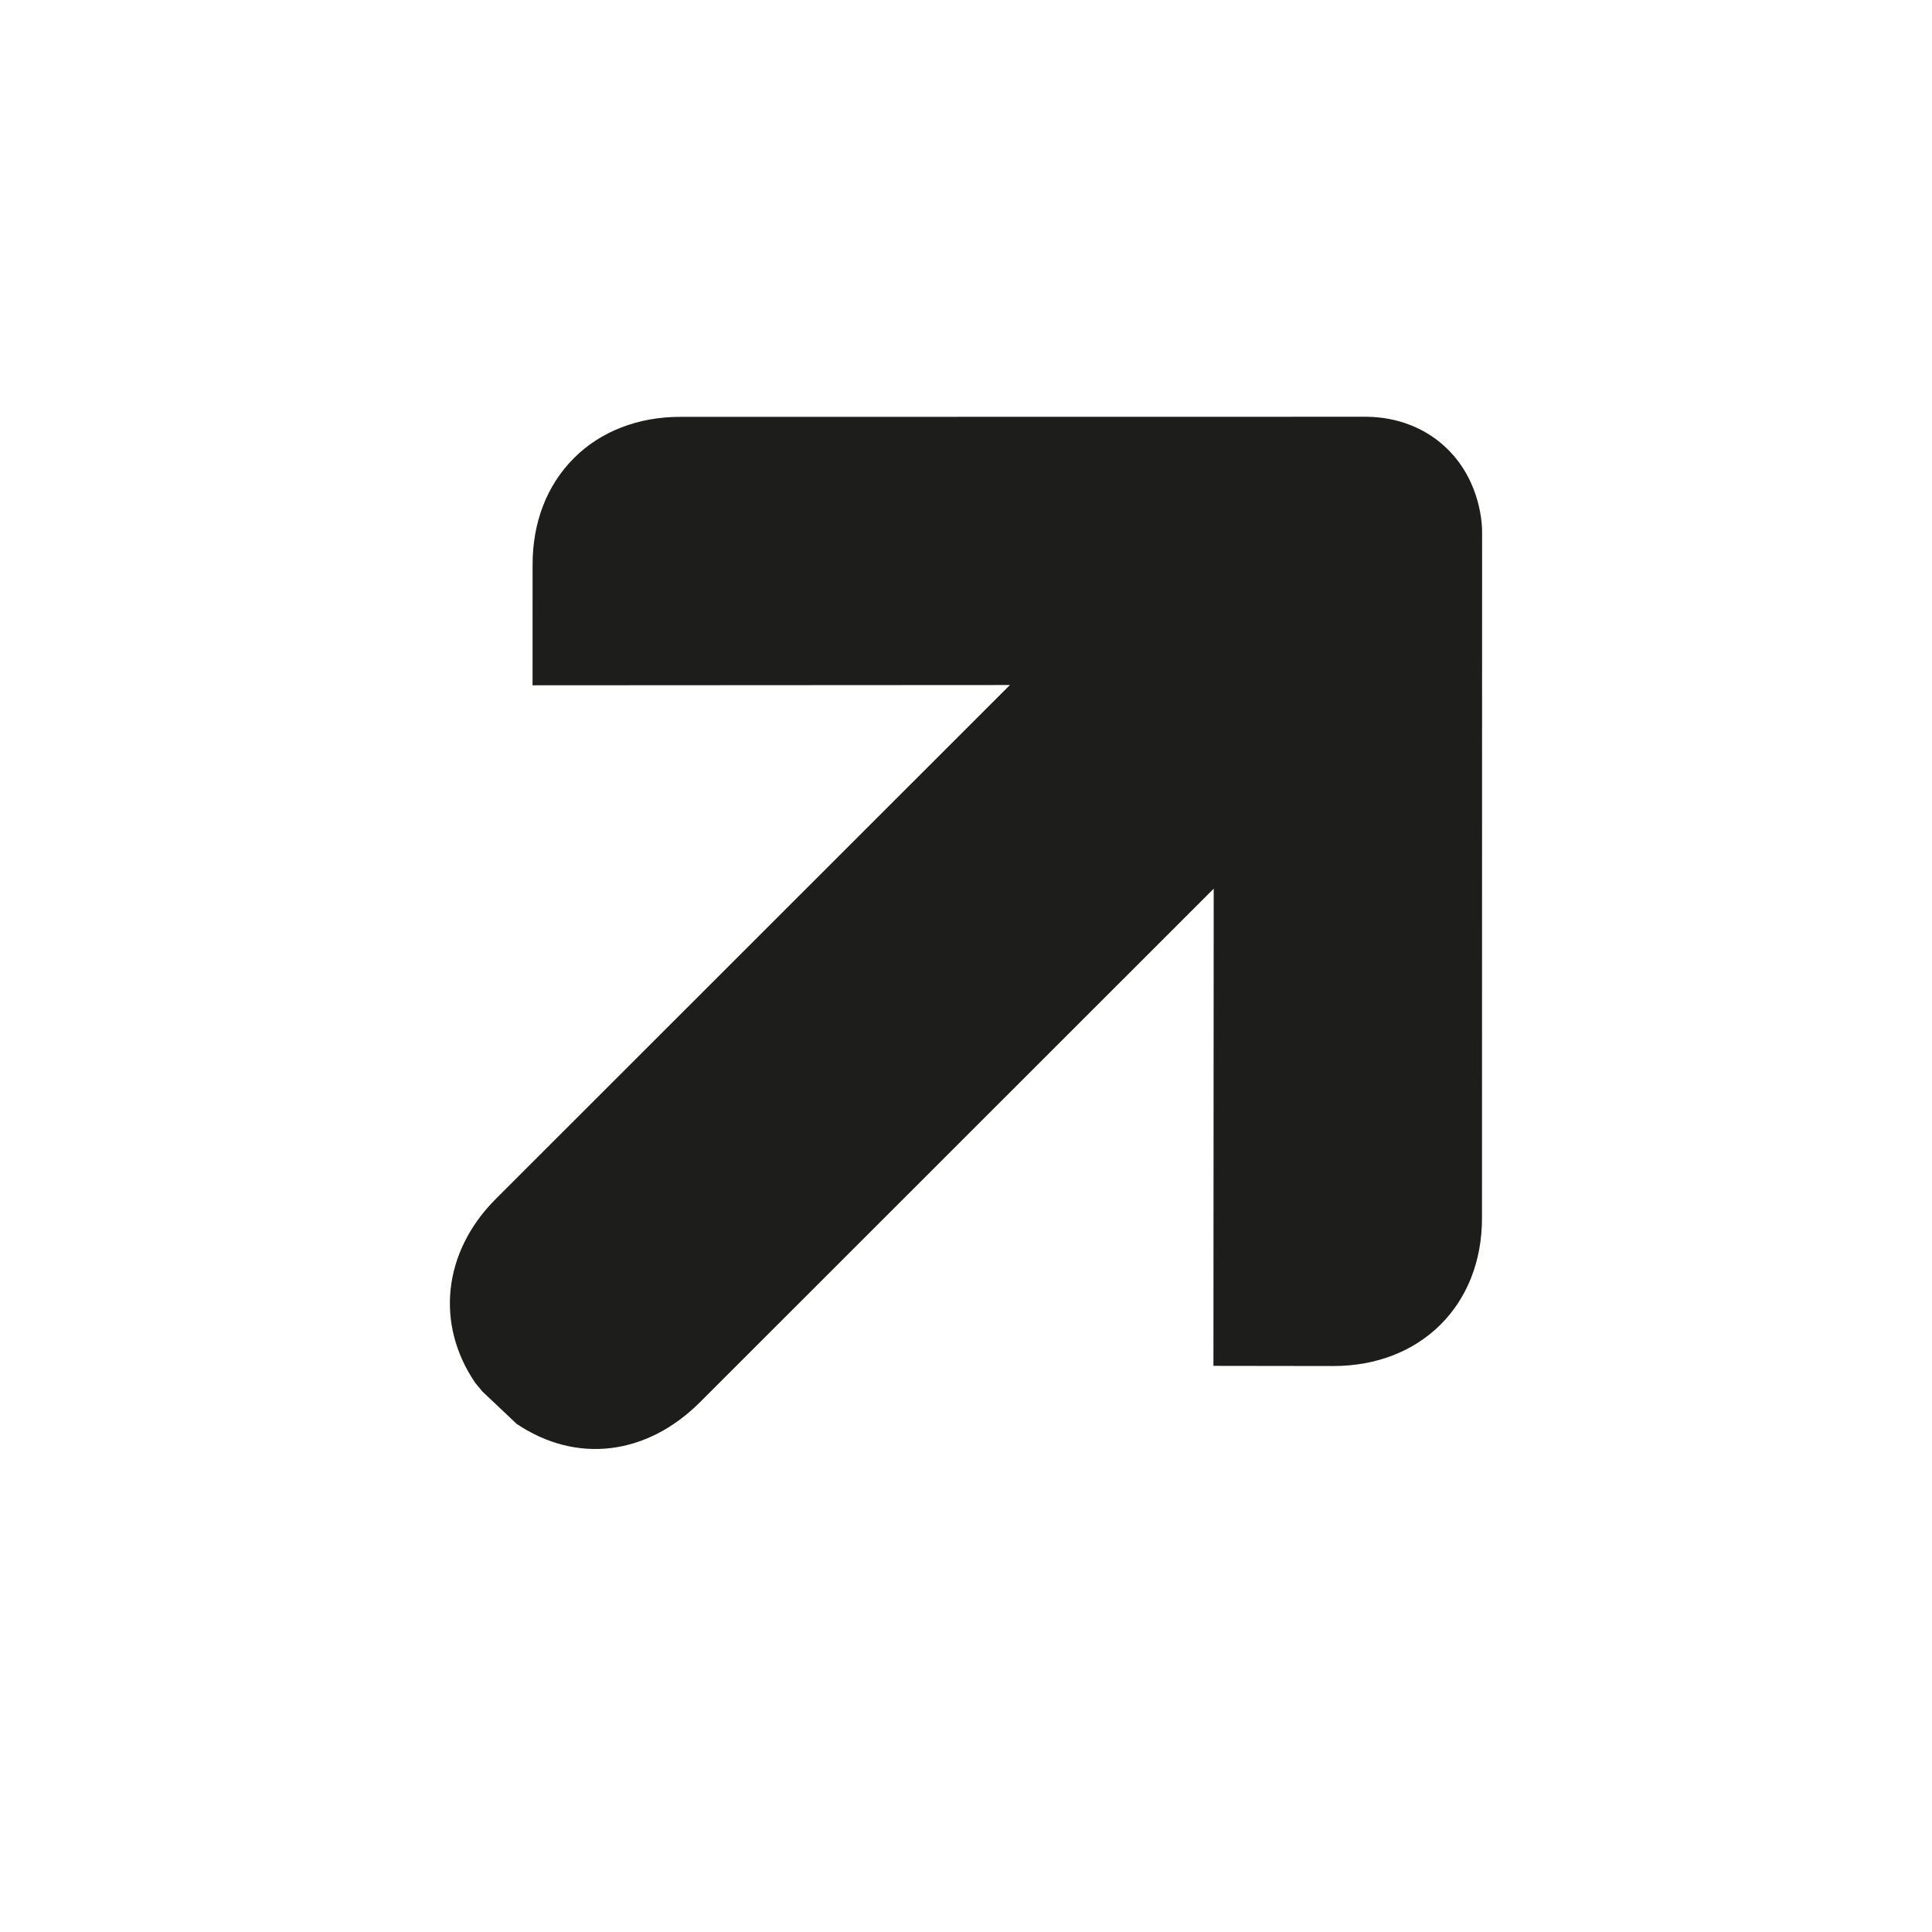 <?xml version="1.0" encoding="utf-8"?>
<!-- Generator: Adobe Illustrator 20.1.0, SVG Export Plug-In . SVG Version: 6.00 Build 0)  -->
<svg version="1.1" id="XMLID_1_" xmlns="http://www.w3.org/2000/svg" xmlns:xlink="http://www.w3.org/1999/xlink" x="0px" y="0px"
	 viewBox="0 0 700 700" enable-background="new 0 0 700 700" xml:space="preserve">
<g id="arrow-up-right">
	<path id="fleche_3_" fill="#1D1D1B" d="M494.958,151c11.522,0.065,22.03,4.237,29.711,11.915
		c11.992,11.986,12.393,27.609,12.326,30.237l-0.042,248.102c0.063,31.587-22.175,53.679-53.844,53.684l-43.459-0.06
		l0.097-172.878L253.47,508.192c-19.408,19.264-44.809,22.164-66.3,7.688l-12.397-11.717l-2.559-3.097
		c-14.549-21.279-11.716-47.545,7.422-66.674l186.278-186.193l-172.957,0.097l0.008-43.371
		c-0.065-15.692,5.192-29.163,15.031-38.997c9.637-9.632,23.316-14.954,38.609-14.89L494.958,151z"/>
	<rect fill="none" width="700" height="700"/>
</g>
</svg>
